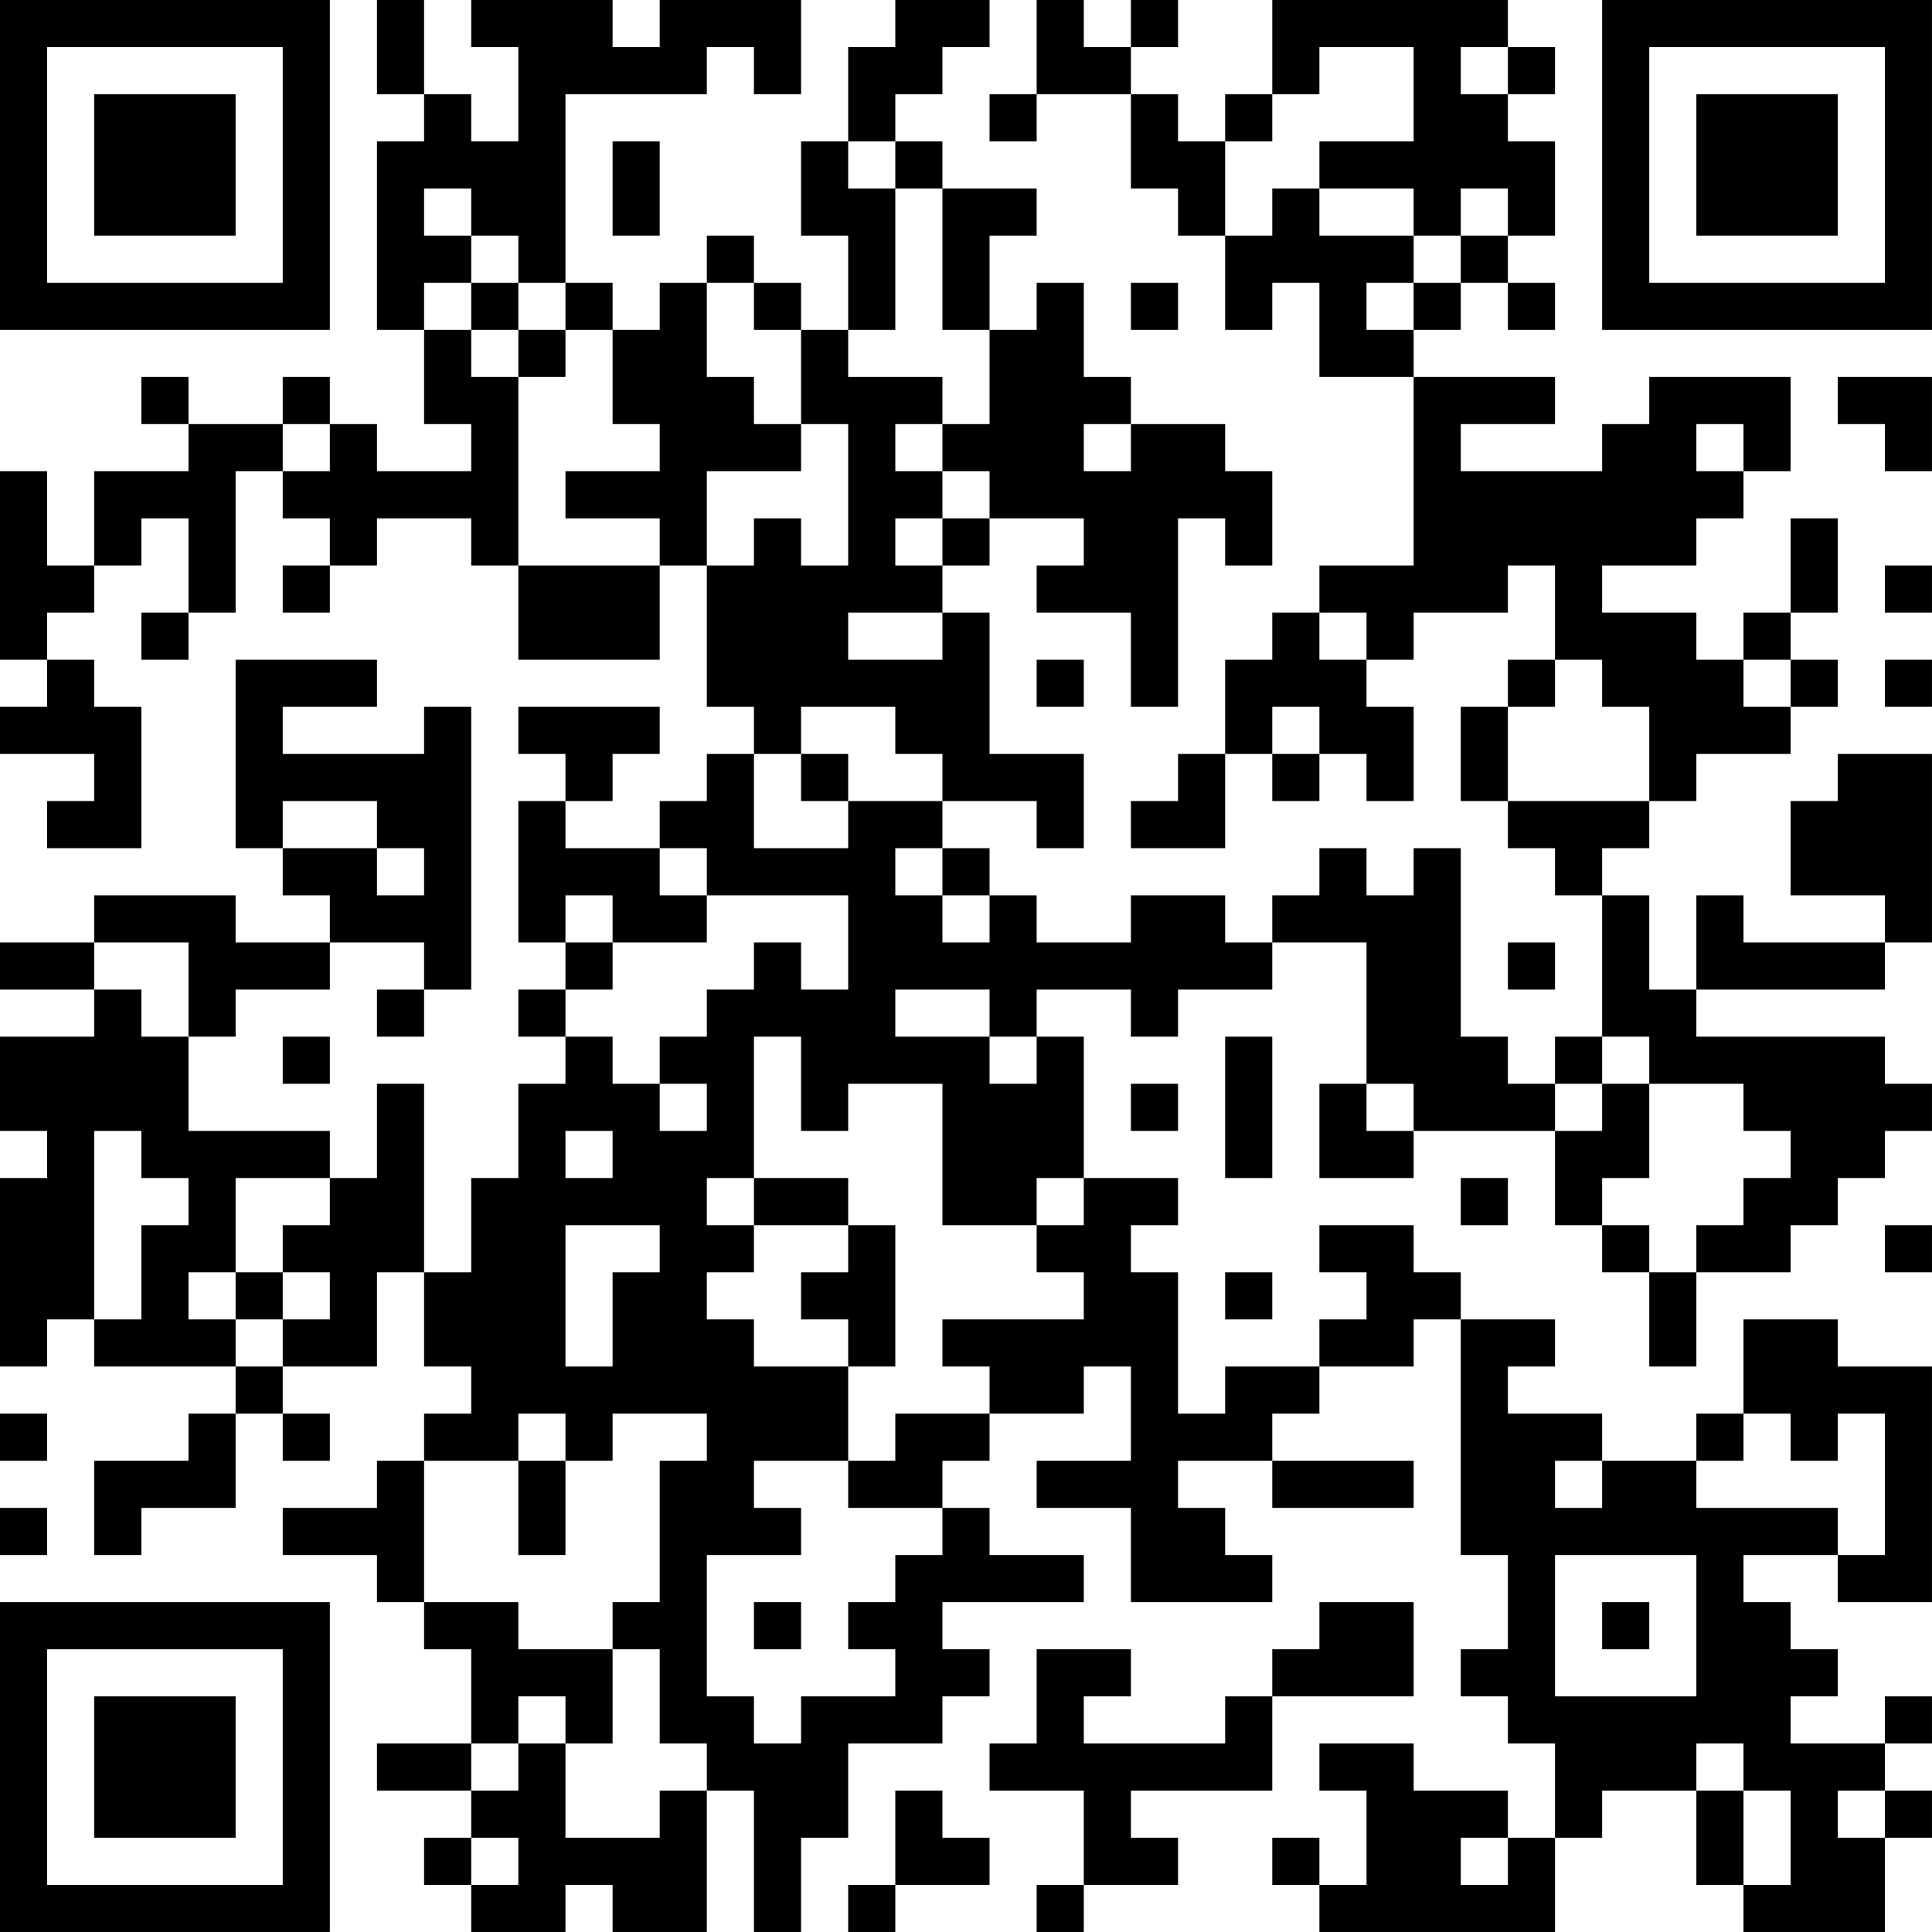 <?xml version="1.0" encoding="UTF-8"?>
<svg xmlns="http://www.w3.org/2000/svg" version="1.1" width="200" height="200" viewBox="0 0 200 200"><rect x="0" y="0" width="200" height="200" fill="#ffffff"/><g transform="scale(4.878)"><g transform="translate(0,0)"><path fill-rule="evenodd" d="M8 0L8 2L9 2L9 3L8 3L8 7L9 7L9 9L10 9L10 10L8 10L8 9L7 9L7 8L6 8L6 9L4 9L4 8L3 8L3 9L4 9L4 10L2 10L2 12L1 12L1 10L0 10L0 14L1 14L1 15L0 15L0 16L2 16L2 17L1 17L1 18L3 18L3 15L2 15L2 14L1 14L1 13L2 13L2 12L3 12L3 11L4 11L4 13L3 13L3 14L4 14L4 13L5 13L5 10L6 10L6 11L7 11L7 12L6 12L6 13L7 13L7 12L8 12L8 11L10 11L10 12L11 12L11 14L14 14L14 12L15 12L15 15L16 15L16 16L15 16L15 17L14 17L14 18L12 18L12 17L13 17L13 16L14 16L14 15L11 15L11 16L12 16L12 17L11 17L11 20L12 20L12 21L11 21L11 22L12 22L12 23L11 23L11 25L10 25L10 27L9 27L9 23L8 23L8 25L7 25L7 24L4 24L4 22L5 22L5 21L7 21L7 20L9 20L9 21L8 21L8 22L9 22L9 21L10 21L10 15L9 15L9 16L6 16L6 15L8 15L8 14L5 14L5 18L6 18L6 19L7 19L7 20L5 20L5 19L2 19L2 20L0 20L0 21L2 21L2 22L0 22L0 24L1 24L1 25L0 25L0 29L1 29L1 28L2 28L2 29L5 29L5 30L4 30L4 31L2 31L2 33L3 33L3 32L5 32L5 30L6 30L6 31L7 31L7 30L6 30L6 29L8 29L8 27L9 27L9 29L10 29L10 30L9 30L9 31L8 31L8 32L6 32L6 33L8 33L8 34L9 34L9 35L10 35L10 37L8 37L8 38L10 38L10 39L9 39L9 40L10 40L10 41L12 41L12 40L13 40L13 41L15 41L15 38L16 38L16 41L17 41L17 39L18 39L18 37L20 37L20 36L21 36L21 35L20 35L20 34L23 34L23 33L21 33L21 32L20 32L20 31L21 31L21 30L23 30L23 29L24 29L24 31L22 31L22 32L24 32L24 34L27 34L27 33L26 33L26 32L25 32L25 31L27 31L27 32L30 32L30 31L27 31L27 30L28 30L28 29L30 29L30 28L31 28L31 33L32 33L32 35L31 35L31 36L32 36L32 37L33 37L33 39L32 39L32 38L30 38L30 37L28 37L28 38L29 38L29 40L28 40L28 39L27 39L27 40L28 40L28 41L33 41L33 39L34 39L34 38L36 38L36 40L37 40L37 41L40 41L40 39L41 39L41 38L40 38L40 37L41 37L41 36L40 36L40 37L38 37L38 36L39 36L39 35L38 35L38 34L37 34L37 33L39 33L39 34L41 34L41 29L39 29L39 28L37 28L37 30L36 30L36 31L34 31L34 30L32 30L32 29L33 29L33 28L31 28L31 27L30 27L30 26L28 26L28 27L29 27L29 28L28 28L28 29L26 29L26 30L25 30L25 27L24 27L24 26L25 26L25 25L23 25L23 22L22 22L22 21L24 21L24 22L25 22L25 21L27 21L27 20L29 20L29 23L28 23L28 25L30 25L30 24L33 24L33 26L34 26L34 27L35 27L35 29L36 29L36 27L38 27L38 26L39 26L39 25L40 25L40 24L41 24L41 23L40 23L40 22L36 22L36 21L40 21L40 20L41 20L41 16L39 16L39 17L38 17L38 19L40 19L40 20L37 20L37 19L36 19L36 21L35 21L35 19L34 19L34 18L35 18L35 17L36 17L36 16L38 16L38 15L39 15L39 14L38 14L38 13L39 13L39 11L38 11L38 13L37 13L37 14L36 14L36 13L34 13L34 12L36 12L36 11L37 11L37 10L38 10L38 8L35 8L35 9L34 9L34 10L31 10L31 9L33 9L33 8L30 8L30 7L31 7L31 6L32 6L32 7L33 7L33 6L32 6L32 5L33 5L33 3L32 3L32 2L33 2L33 1L32 1L32 0L27 0L27 2L26 2L26 3L25 3L25 2L24 2L24 1L25 1L25 0L24 0L24 1L23 1L23 0L22 0L22 2L21 2L21 3L22 3L22 2L24 2L24 4L25 4L25 5L26 5L26 7L27 7L27 6L28 6L28 8L30 8L30 12L28 12L28 13L27 13L27 14L26 14L26 16L25 16L25 17L24 17L24 18L26 18L26 16L27 16L27 17L28 17L28 16L29 16L29 17L30 17L30 15L29 15L29 14L30 14L30 13L32 13L32 12L33 12L33 14L32 14L32 15L31 15L31 17L32 17L32 18L33 18L33 19L34 19L34 22L33 22L33 23L32 23L32 22L31 22L31 18L30 18L30 19L29 19L29 18L28 18L28 19L27 19L27 20L26 20L26 19L24 19L24 20L22 20L22 19L21 19L21 18L20 18L20 17L22 17L22 18L23 18L23 16L21 16L21 13L20 13L20 12L21 12L21 11L23 11L23 12L22 12L22 13L24 13L24 15L25 15L25 11L26 11L26 12L27 12L27 10L26 10L26 9L24 9L24 8L23 8L23 6L22 6L22 7L21 7L21 5L22 5L22 4L20 4L20 3L19 3L19 2L20 2L20 1L21 1L21 0L19 0L19 1L18 1L18 3L17 3L17 5L18 5L18 7L17 7L17 6L16 6L16 5L15 5L15 6L14 6L14 7L13 7L13 6L12 6L12 2L15 2L15 1L16 1L16 2L17 2L17 0L14 0L14 1L13 1L13 0L10 0L10 1L11 1L11 3L10 3L10 2L9 2L9 0ZM28 1L28 2L27 2L27 3L26 3L26 5L27 5L27 4L28 4L28 5L30 5L30 6L29 6L29 7L30 7L30 6L31 6L31 5L32 5L32 4L31 4L31 5L30 5L30 4L28 4L28 3L30 3L30 1ZM31 1L31 2L32 2L32 1ZM13 3L13 5L14 5L14 3ZM18 3L18 4L19 4L19 7L18 7L18 8L20 8L20 9L19 9L19 10L20 10L20 11L19 11L19 12L20 12L20 11L21 11L21 10L20 10L20 9L21 9L21 7L20 7L20 4L19 4L19 3ZM9 4L9 5L10 5L10 6L9 6L9 7L10 7L10 8L11 8L11 12L14 12L14 11L12 11L12 10L14 10L14 9L13 9L13 7L12 7L12 6L11 6L11 5L10 5L10 4ZM10 6L10 7L11 7L11 8L12 8L12 7L11 7L11 6ZM15 6L15 8L16 8L16 9L17 9L17 10L15 10L15 12L16 12L16 11L17 11L17 12L18 12L18 9L17 9L17 7L16 7L16 6ZM24 6L24 7L25 7L25 6ZM39 8L39 9L40 9L40 10L41 10L41 8ZM6 9L6 10L7 10L7 9ZM23 9L23 10L24 10L24 9ZM36 9L36 10L37 10L37 9ZM40 12L40 13L41 13L41 12ZM18 13L18 14L20 14L20 13ZM28 13L28 14L29 14L29 13ZM22 14L22 15L23 15L23 14ZM33 14L33 15L32 15L32 17L35 17L35 15L34 15L34 14ZM37 14L37 15L38 15L38 14ZM40 14L40 15L41 15L41 14ZM17 15L17 16L16 16L16 18L18 18L18 17L20 17L20 16L19 16L19 15ZM27 15L27 16L28 16L28 15ZM17 16L17 17L18 17L18 16ZM6 17L6 18L8 18L8 19L9 19L9 18L8 18L8 17ZM14 18L14 19L15 19L15 20L13 20L13 19L12 19L12 20L13 20L13 21L12 21L12 22L13 22L13 23L14 23L14 24L15 24L15 23L14 23L14 22L15 22L15 21L16 21L16 20L17 20L17 21L18 21L18 19L15 19L15 18ZM19 18L19 19L20 19L20 20L21 20L21 19L20 19L20 18ZM2 20L2 21L3 21L3 22L4 22L4 20ZM32 20L32 21L33 21L33 20ZM19 21L19 22L21 22L21 23L22 23L22 22L21 22L21 21ZM6 22L6 23L7 23L7 22ZM16 22L16 25L15 25L15 26L16 26L16 27L15 27L15 28L16 28L16 29L18 29L18 31L16 31L16 32L17 32L17 33L15 33L15 36L16 36L16 37L17 37L17 36L19 36L19 35L18 35L18 34L19 34L19 33L20 33L20 32L18 32L18 31L19 31L19 30L21 30L21 29L20 29L20 28L23 28L23 27L22 27L22 26L23 26L23 25L22 25L22 26L20 26L20 23L18 23L18 24L17 24L17 22ZM26 22L26 25L27 25L27 22ZM34 22L34 23L33 23L33 24L34 24L34 23L35 23L35 25L34 25L34 26L35 26L35 27L36 27L36 26L37 26L37 25L38 25L38 24L37 24L37 23L35 23L35 22ZM24 23L24 24L25 24L25 23ZM29 23L29 24L30 24L30 23ZM2 24L2 28L3 28L3 26L4 26L4 25L3 25L3 24ZM12 24L12 25L13 25L13 24ZM5 25L5 27L4 27L4 28L5 28L5 29L6 29L6 28L7 28L7 27L6 27L6 26L7 26L7 25ZM16 25L16 26L18 26L18 27L17 27L17 28L18 28L18 29L19 29L19 26L18 26L18 25ZM31 25L31 26L32 26L32 25ZM12 26L12 29L13 29L13 27L14 27L14 26ZM40 26L40 27L41 27L41 26ZM5 27L5 28L6 28L6 27ZM26 27L26 28L27 28L27 27ZM0 30L0 31L1 31L1 30ZM11 30L11 31L9 31L9 34L11 34L11 35L13 35L13 37L12 37L12 36L11 36L11 37L10 37L10 38L11 38L11 37L12 37L12 39L14 39L14 38L15 38L15 37L14 37L14 35L13 35L13 34L14 34L14 31L15 31L15 30L13 30L13 31L12 31L12 30ZM37 30L37 31L36 31L36 32L39 32L39 33L40 33L40 30L39 30L39 31L38 31L38 30ZM11 31L11 33L12 33L12 31ZM33 31L33 32L34 32L34 31ZM0 32L0 33L1 33L1 32ZM33 33L33 36L36 36L36 33ZM16 34L16 35L17 35L17 34ZM28 34L28 35L27 35L27 36L26 36L26 37L23 37L23 36L24 36L24 35L22 35L22 37L21 37L21 38L23 38L23 40L22 40L22 41L23 41L23 40L25 40L25 39L24 39L24 38L27 38L27 36L30 36L30 34ZM34 34L34 35L35 35L35 34ZM36 37L36 38L37 38L37 40L38 40L38 38L37 38L37 37ZM19 38L19 40L18 40L18 41L19 41L19 40L21 40L21 39L20 39L20 38ZM39 38L39 39L40 39L40 38ZM10 39L10 40L11 40L11 39ZM31 39L31 40L32 40L32 39ZM0 0L0 7L7 7L7 0ZM1 1L1 6L6 6L6 1ZM2 2L2 5L5 5L5 2ZM34 0L34 7L41 7L41 0ZM35 1L35 6L40 6L40 1ZM36 2L36 5L39 5L39 2ZM0 34L0 41L7 41L7 34ZM1 35L1 40L6 40L6 35ZM2 36L2 39L5 39L5 36Z" fill="#000000"/></g></g></svg>
